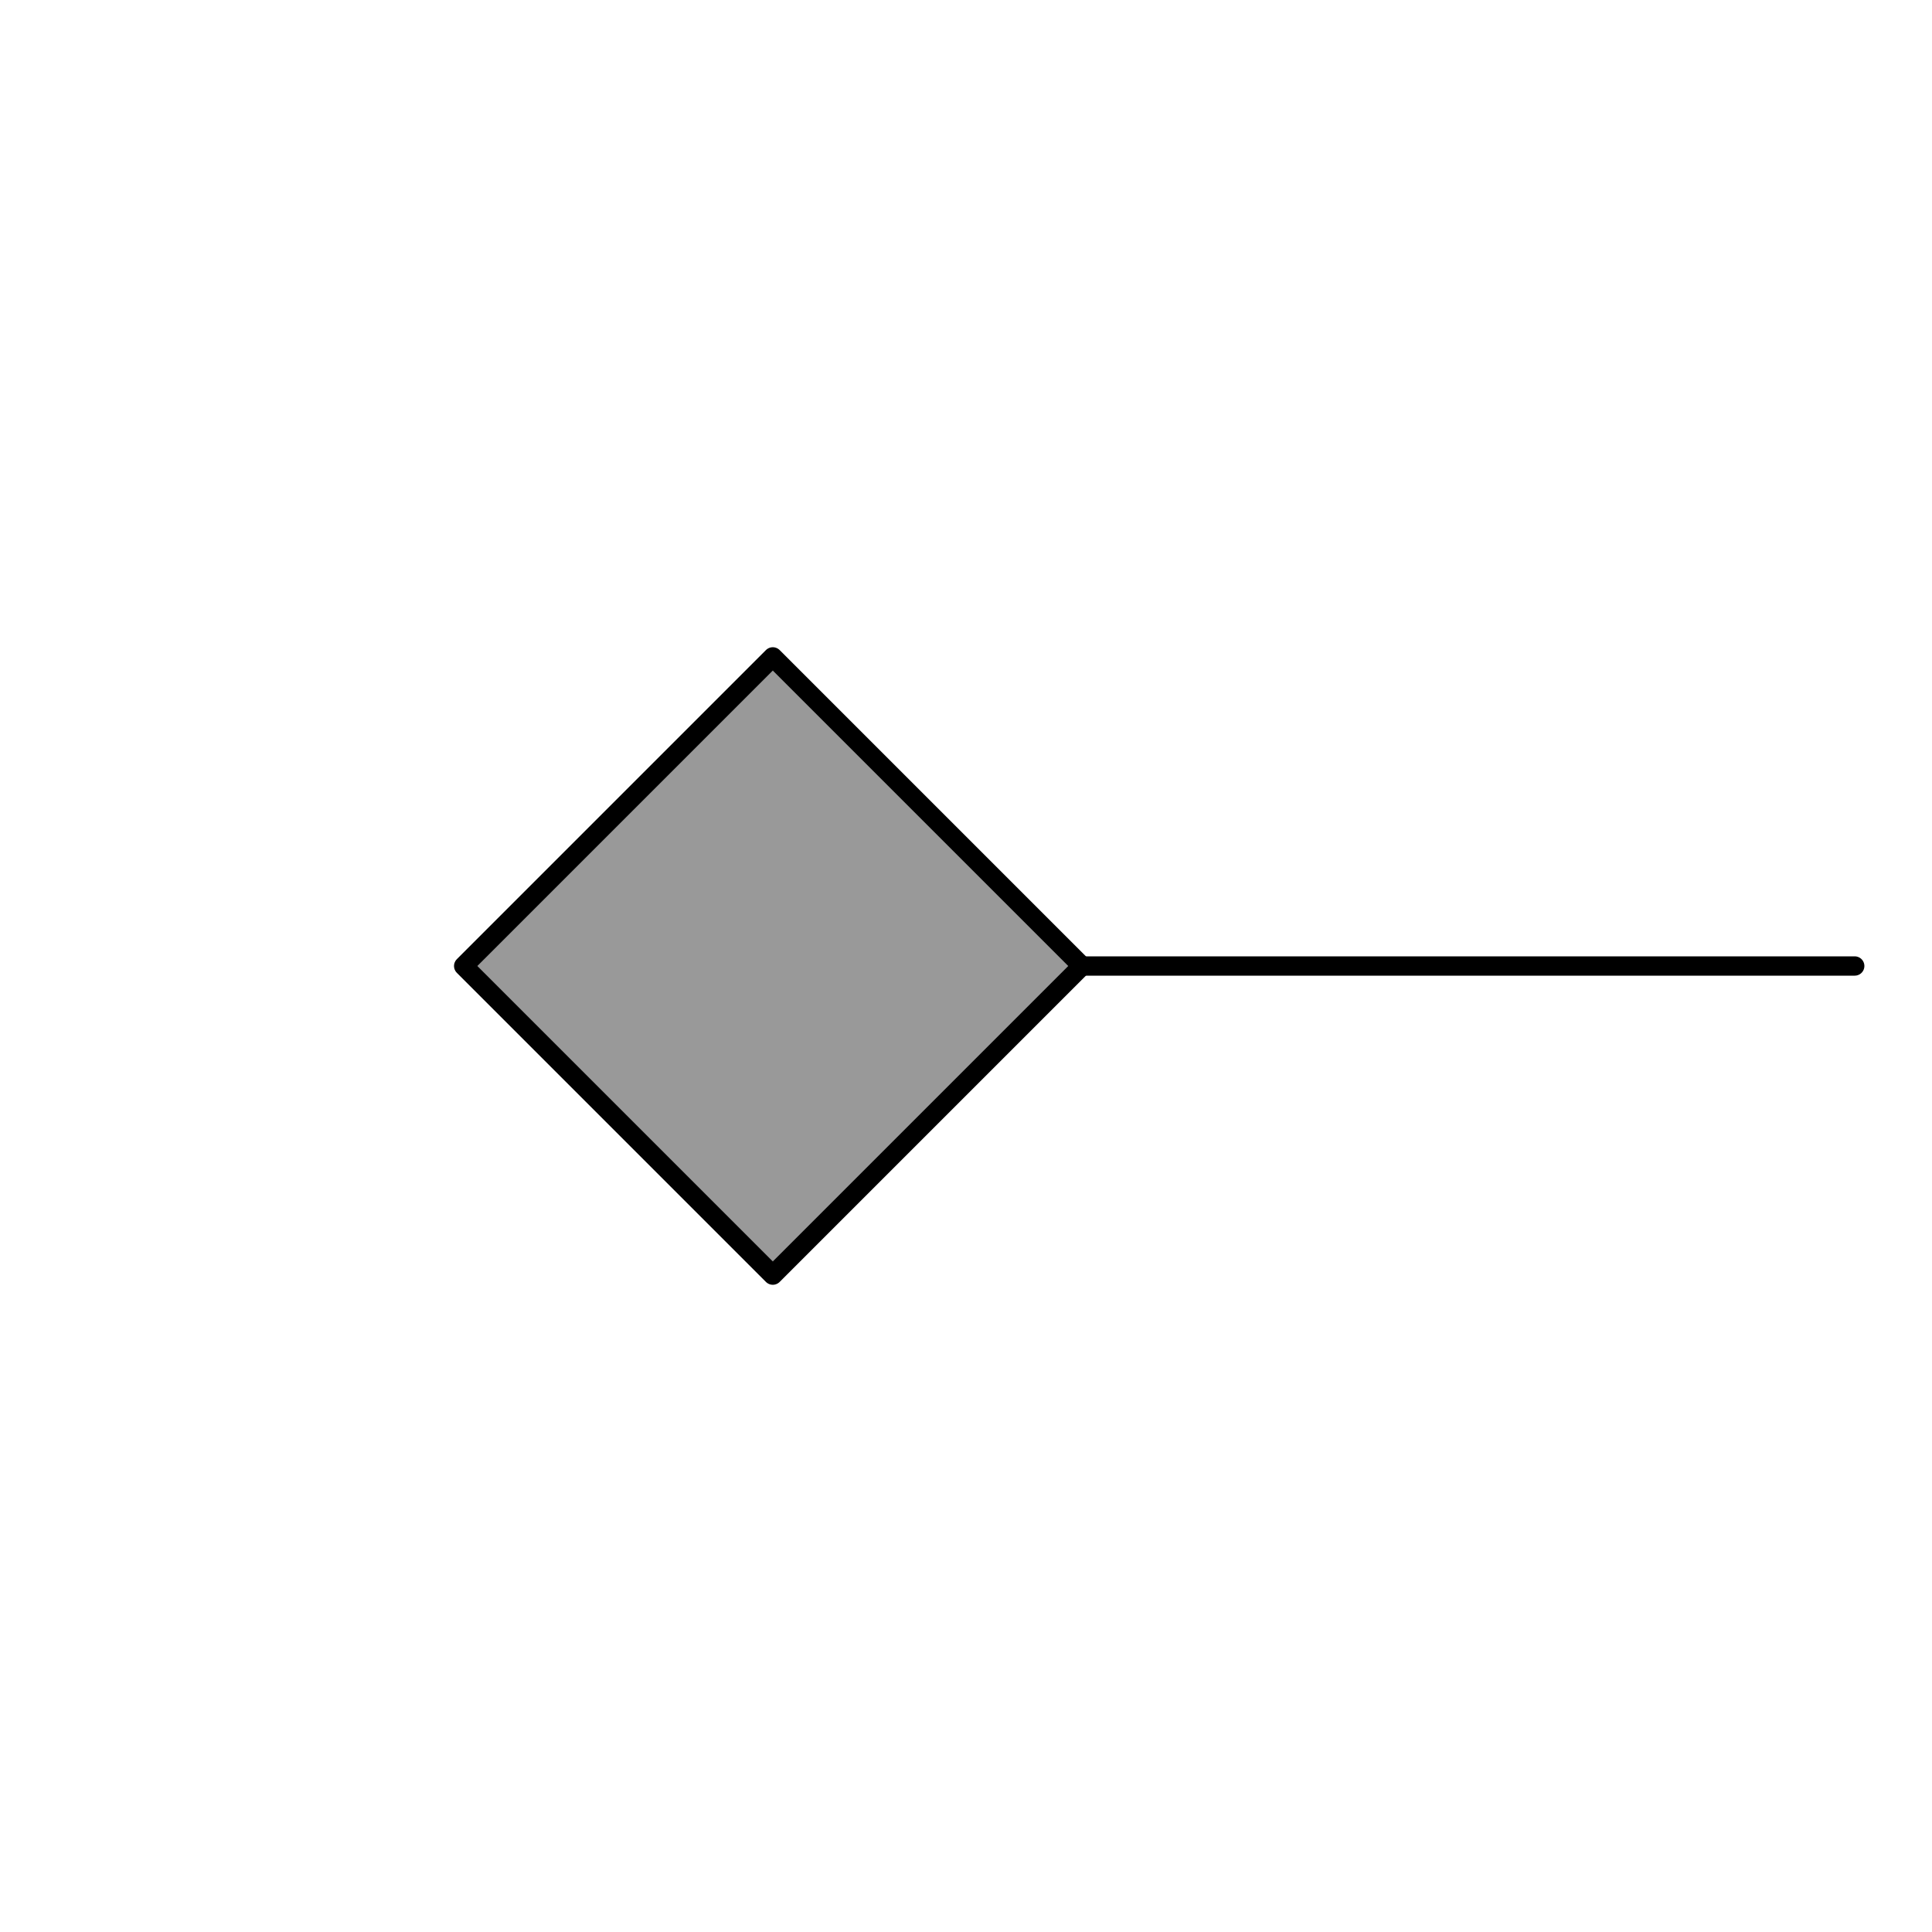 <svg viewBox="0 0 50 50" fill="none" stroke="currentColor" stroke-width="0.5" stroke-linecap="round" stroke-linejoin="round" xmlns="http://www.w3.org/2000/svg">
  <!-- Resized, centered diamond -->
  <path d="M12 25L20 17L28 25L20 33Z" fill="currentColor" fill-opacity="0.4" />
  
  <!-- Extended line -->
  <line x1="28" y1="25" x2="48" y2="25" />
</svg>
